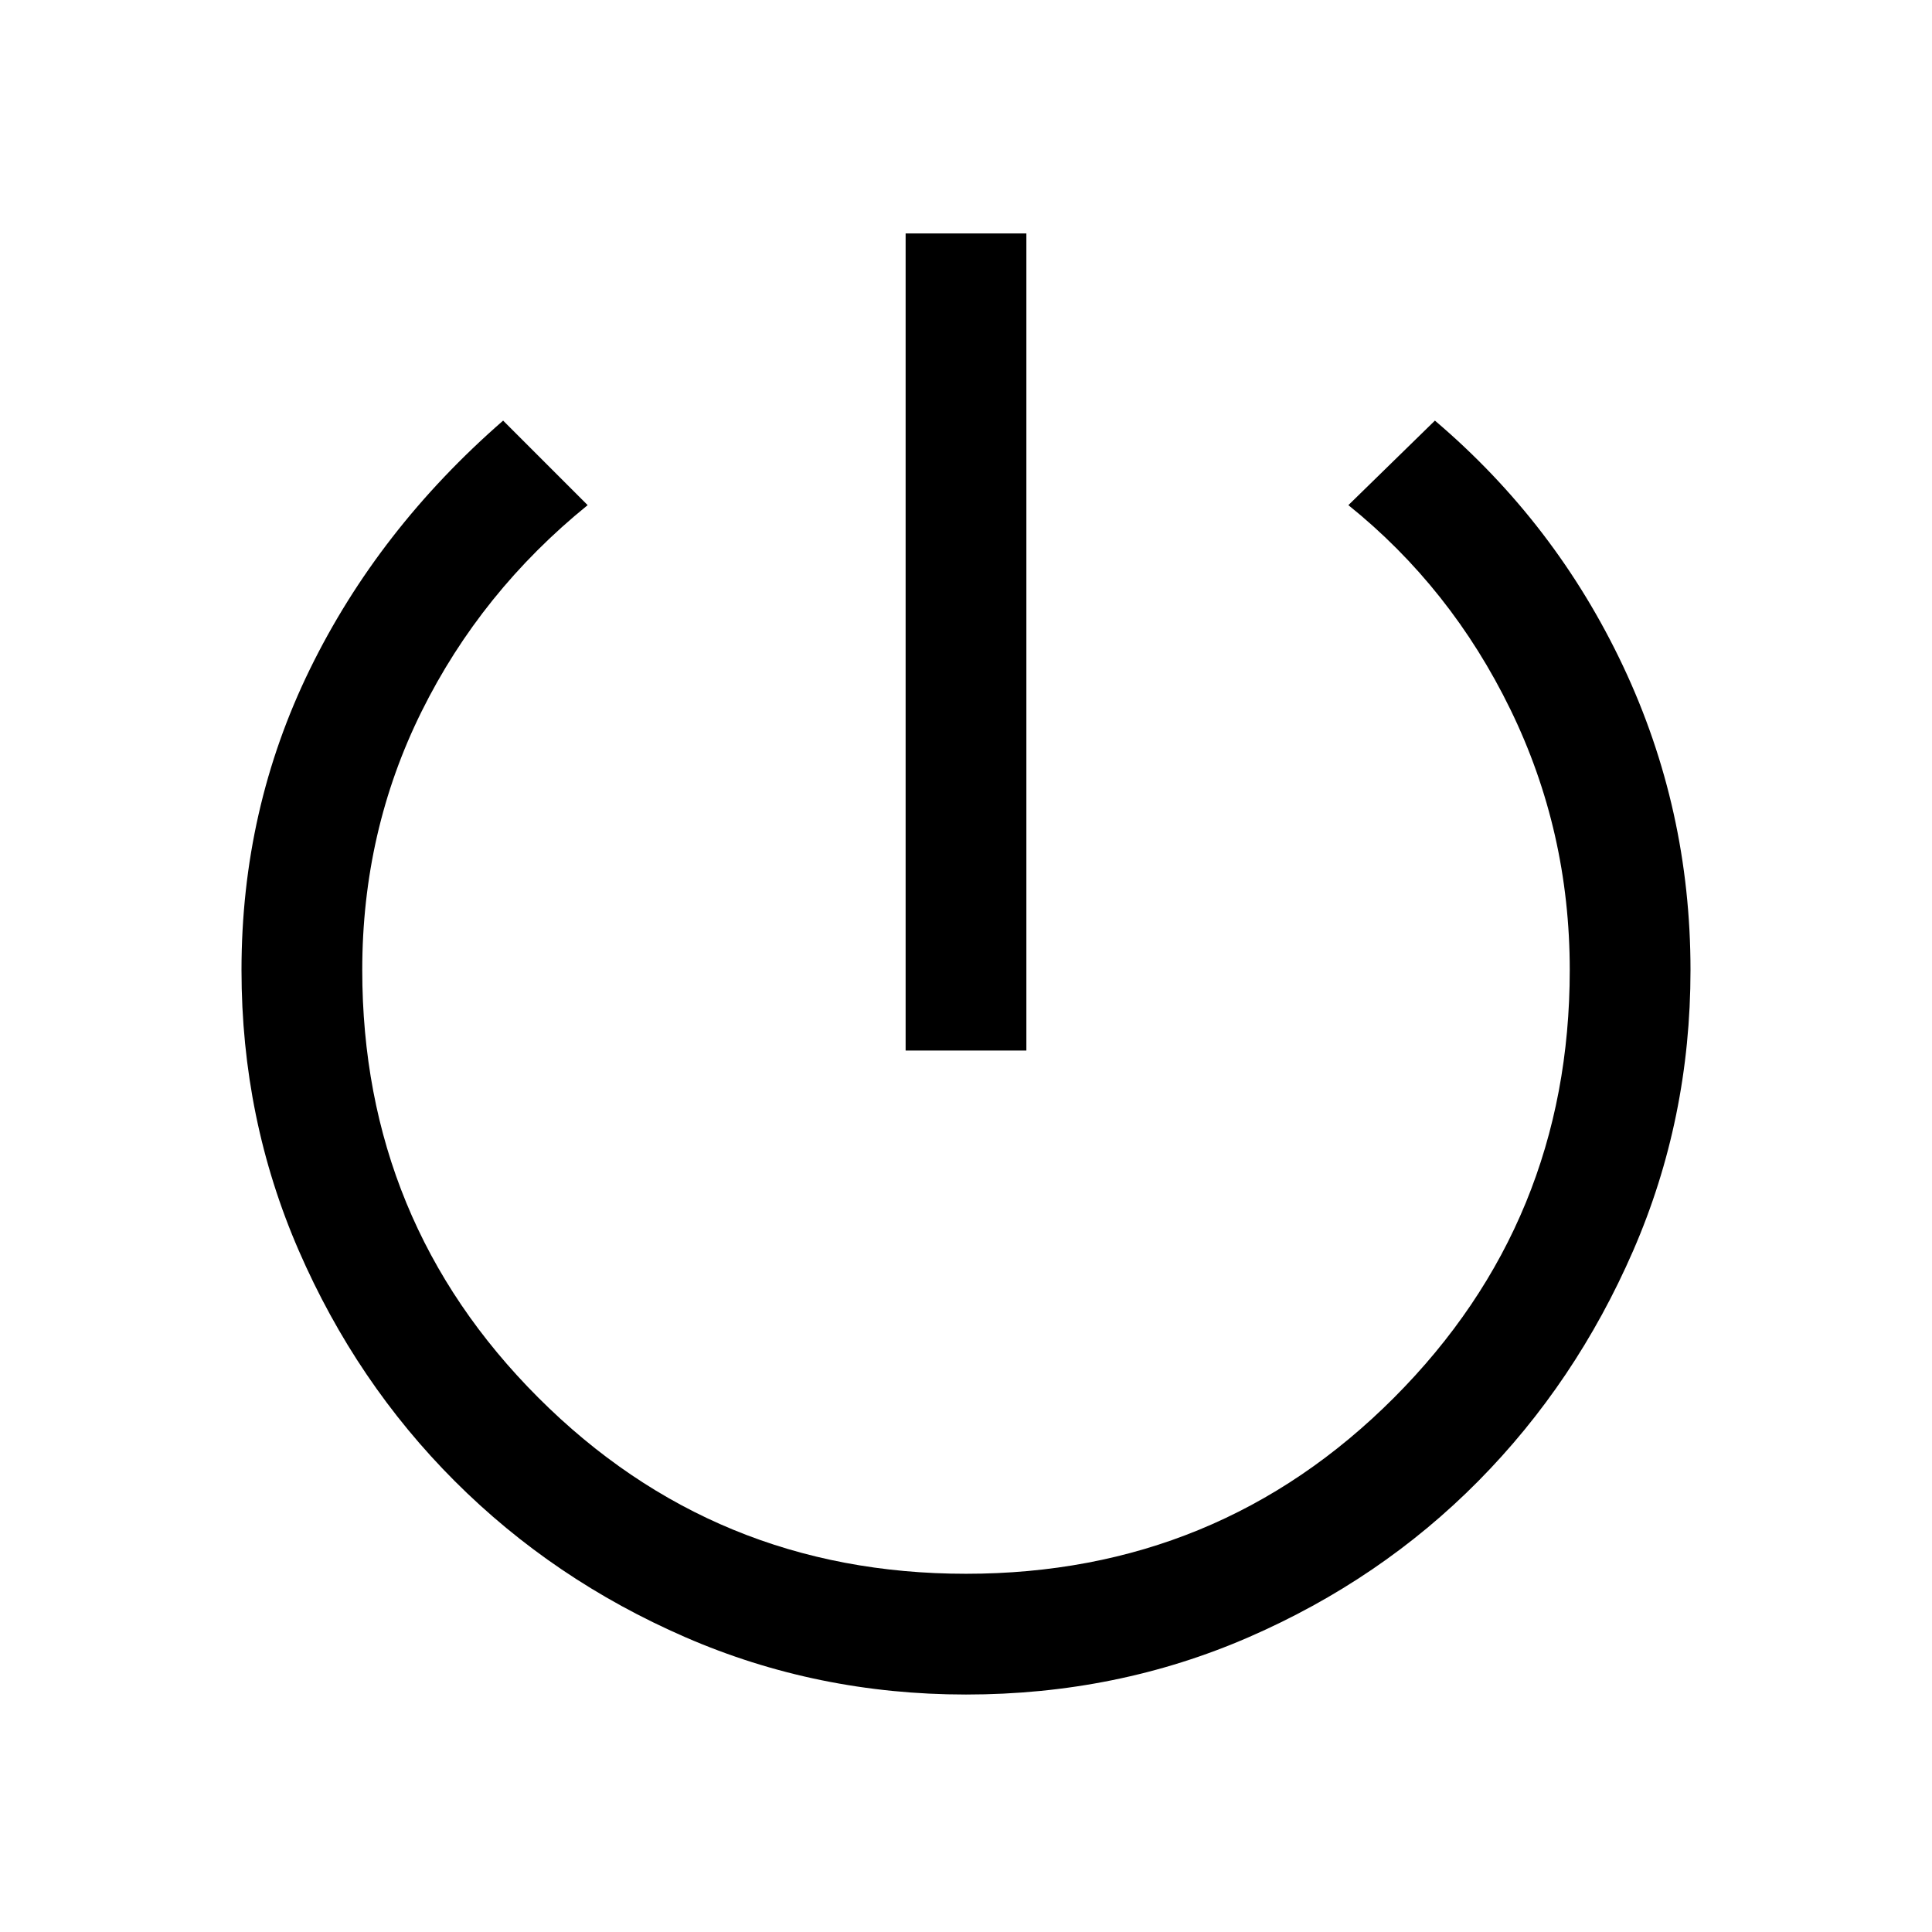 <svg xmlns="http://www.w3.org/2000/svg" height="33" viewBox="0 -960 960 960" 
width="33"><path d="M450-438v-406h60v406h-60Zm30 320q-74 0-139.5-28.5T226-224q-49-49-77.5-114.5T120-478q0-80 34-149.5T250-751l42 
42q-53 43-82.5 102.5T180-478.022Q180-353 267.5-265.5 355-178 480-178q125.357 0 212.679-87.5Q780-353 780-478.022 780-547 750.5-607.5 721-668 670-709l43-42q60 51 93.5
 122T840-478q0 74-28.5 139.5t-77 114.5q-48.5 49-114 77.5T480-118Z"/></svg>